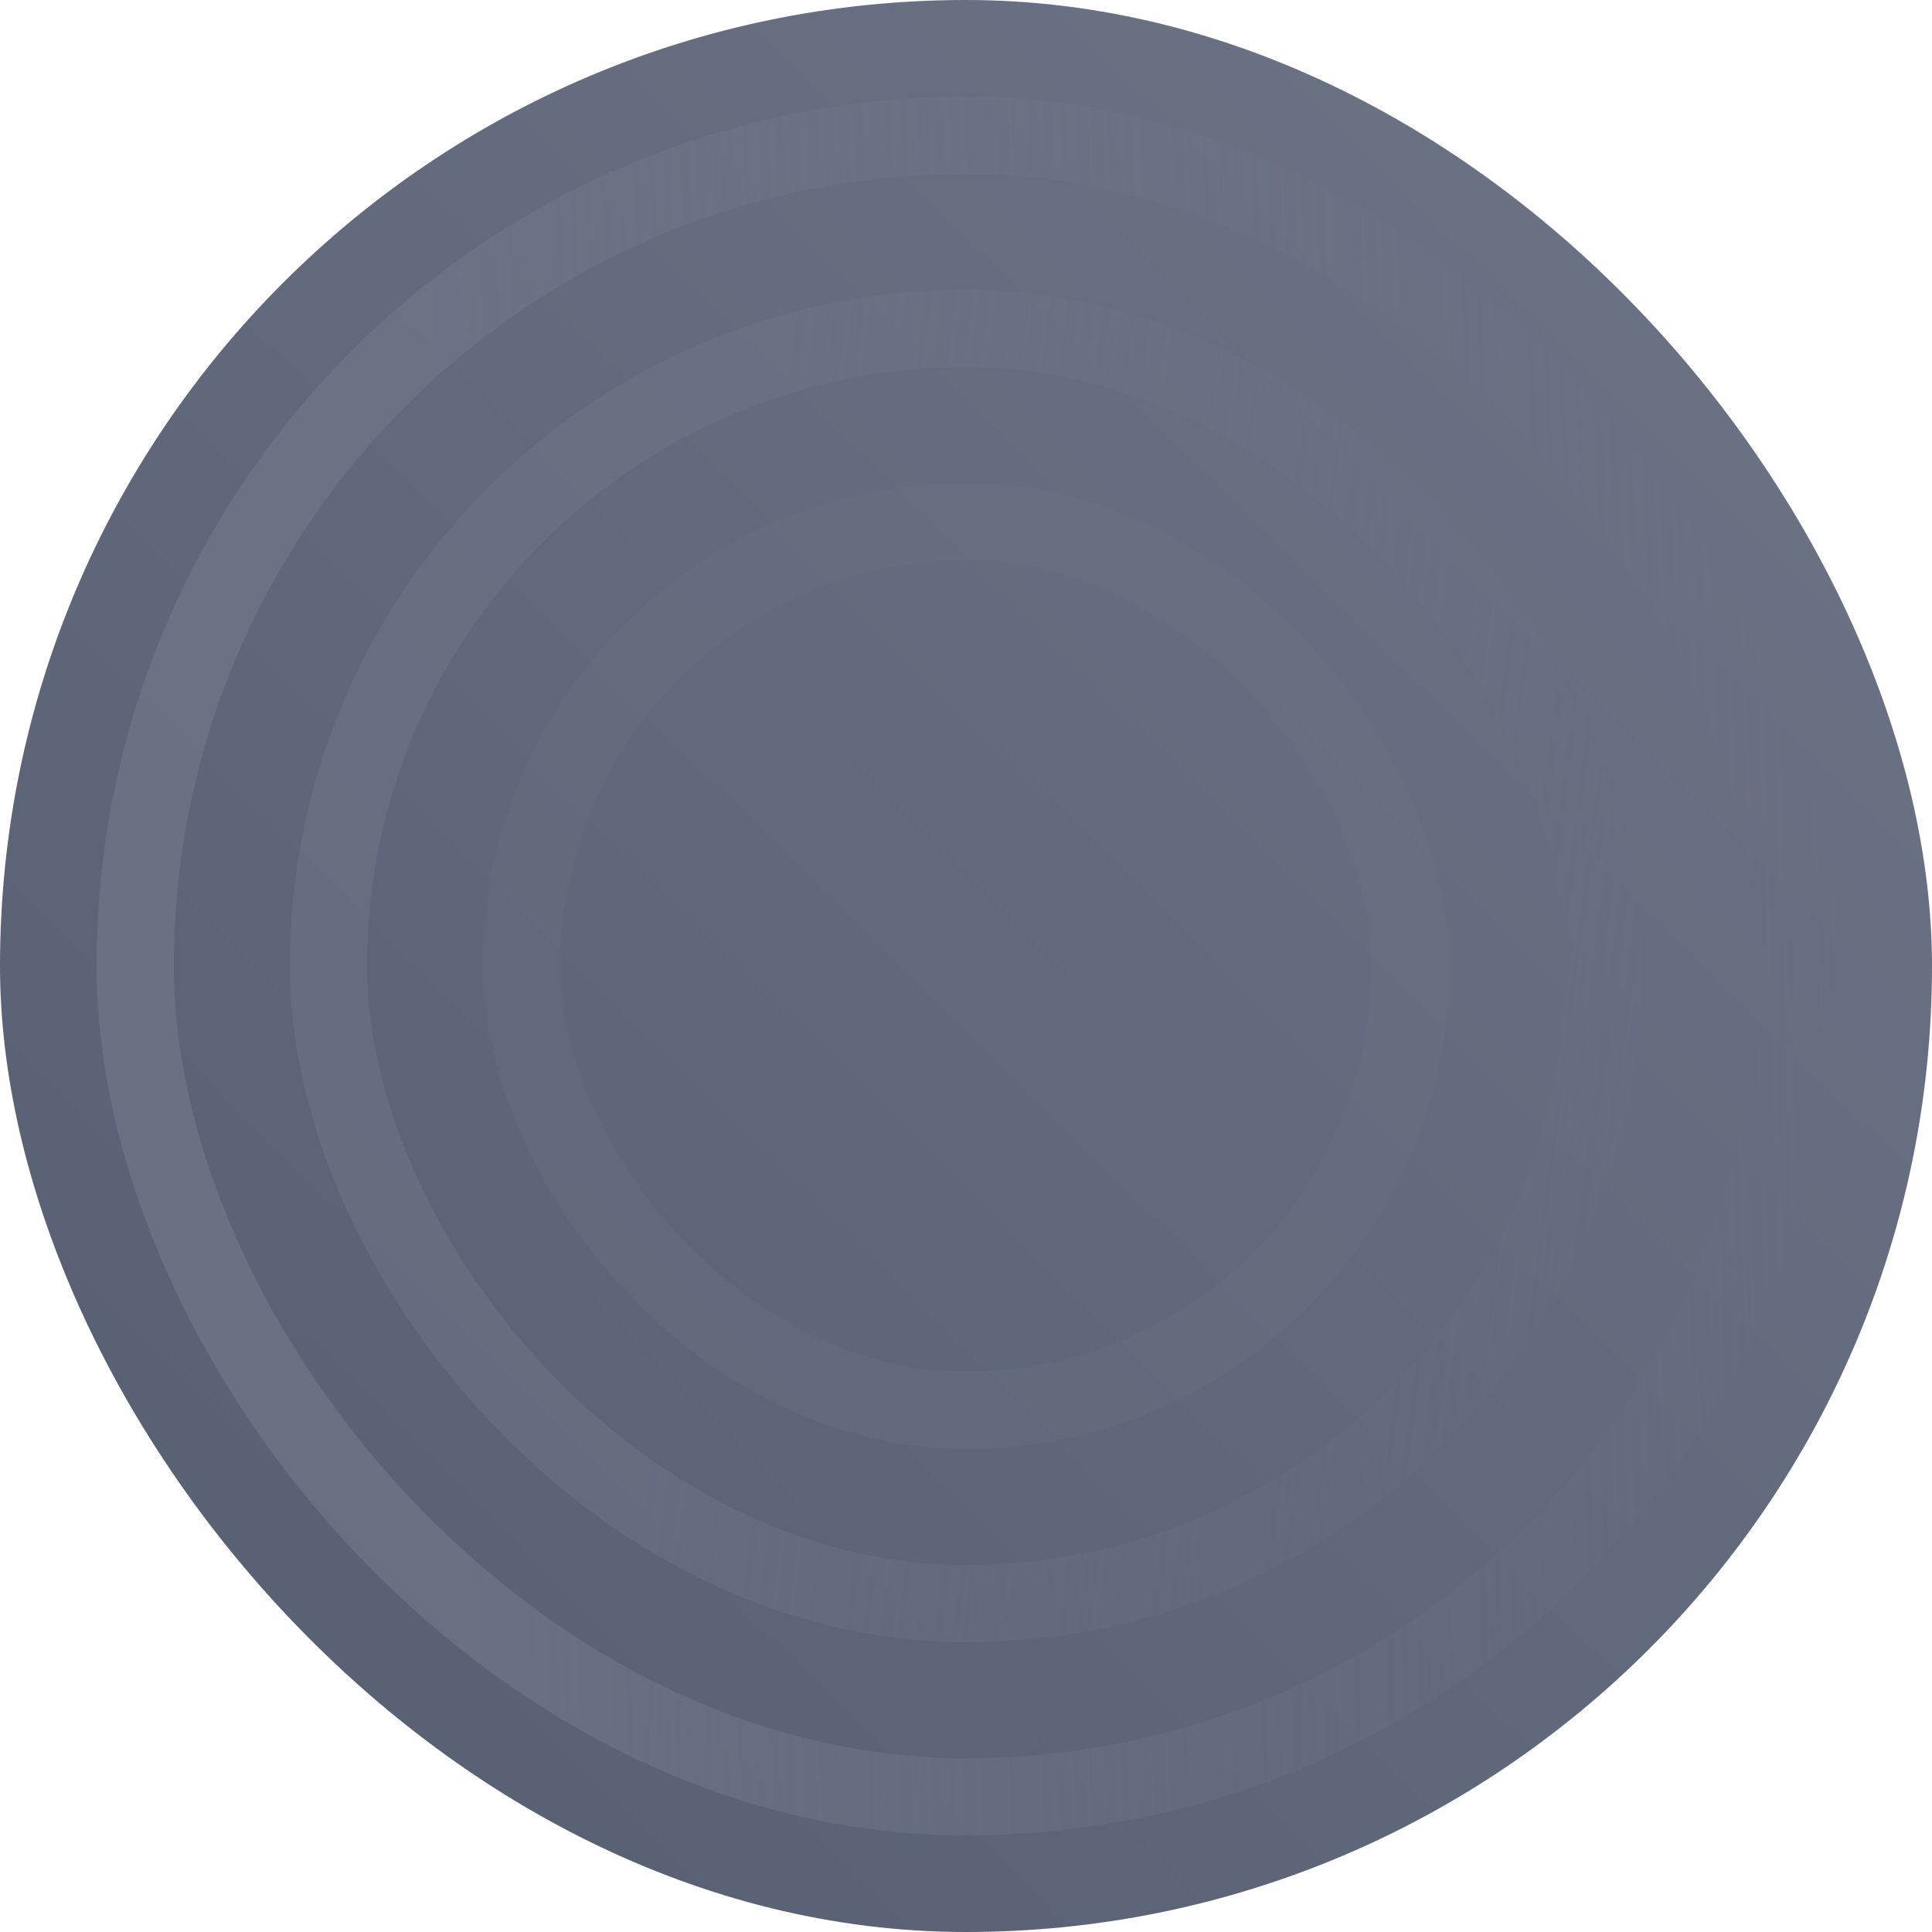 <svg width="500" height="500" viewBox="0 0 500 500" fill="none" xmlns="http://www.w3.org/2000/svg">
<rect width="500" height="500" rx="250" fill="url(#paint0_linear_1618_7487)"/>
<rect x="35" y="35" width="430" height="430" rx="215" stroke="url(#paint1_linear_1618_7487)" stroke-opacity="0.75" stroke-width="20"/>
<rect x="85" y="85" width="330" height="330" rx="165" stroke="url(#paint2_linear_1618_7487)" stroke-opacity="0.5" stroke-width="20"/>
<rect x="135" y="135" width="230" height="230" rx="115" stroke="#6E7587" stroke-opacity="0.25" stroke-width="20"/>
<defs>
<linearGradient id="paint0_linear_1618_7487" x1="7" y1="500" x2="500" y2="-2.15587e-05" gradientUnits="userSpaceOnUse">
<stop stop-color="#555D71"/>
<stop offset="1" stop-color="#6E7587"/>
</linearGradient>
<linearGradient id="paint1_linear_1618_7487" x1="122.5" y1="389" x2="482" y2="375.5" gradientUnits="userSpaceOnUse">
<stop stop-color="#6E7587"/>
<stop offset="1" stop-color="#6E7587" stop-opacity="0"/>
</linearGradient>
<linearGradient id="paint2_linear_1618_7487" x1="173" y1="343.5" x2="440" y2="377.5" gradientUnits="userSpaceOnUse">
<stop stop-color="#6E7587"/>
<stop offset="1" stop-color="#6E7587" stop-opacity="0"/>
</linearGradient>
</defs>
</svg>
